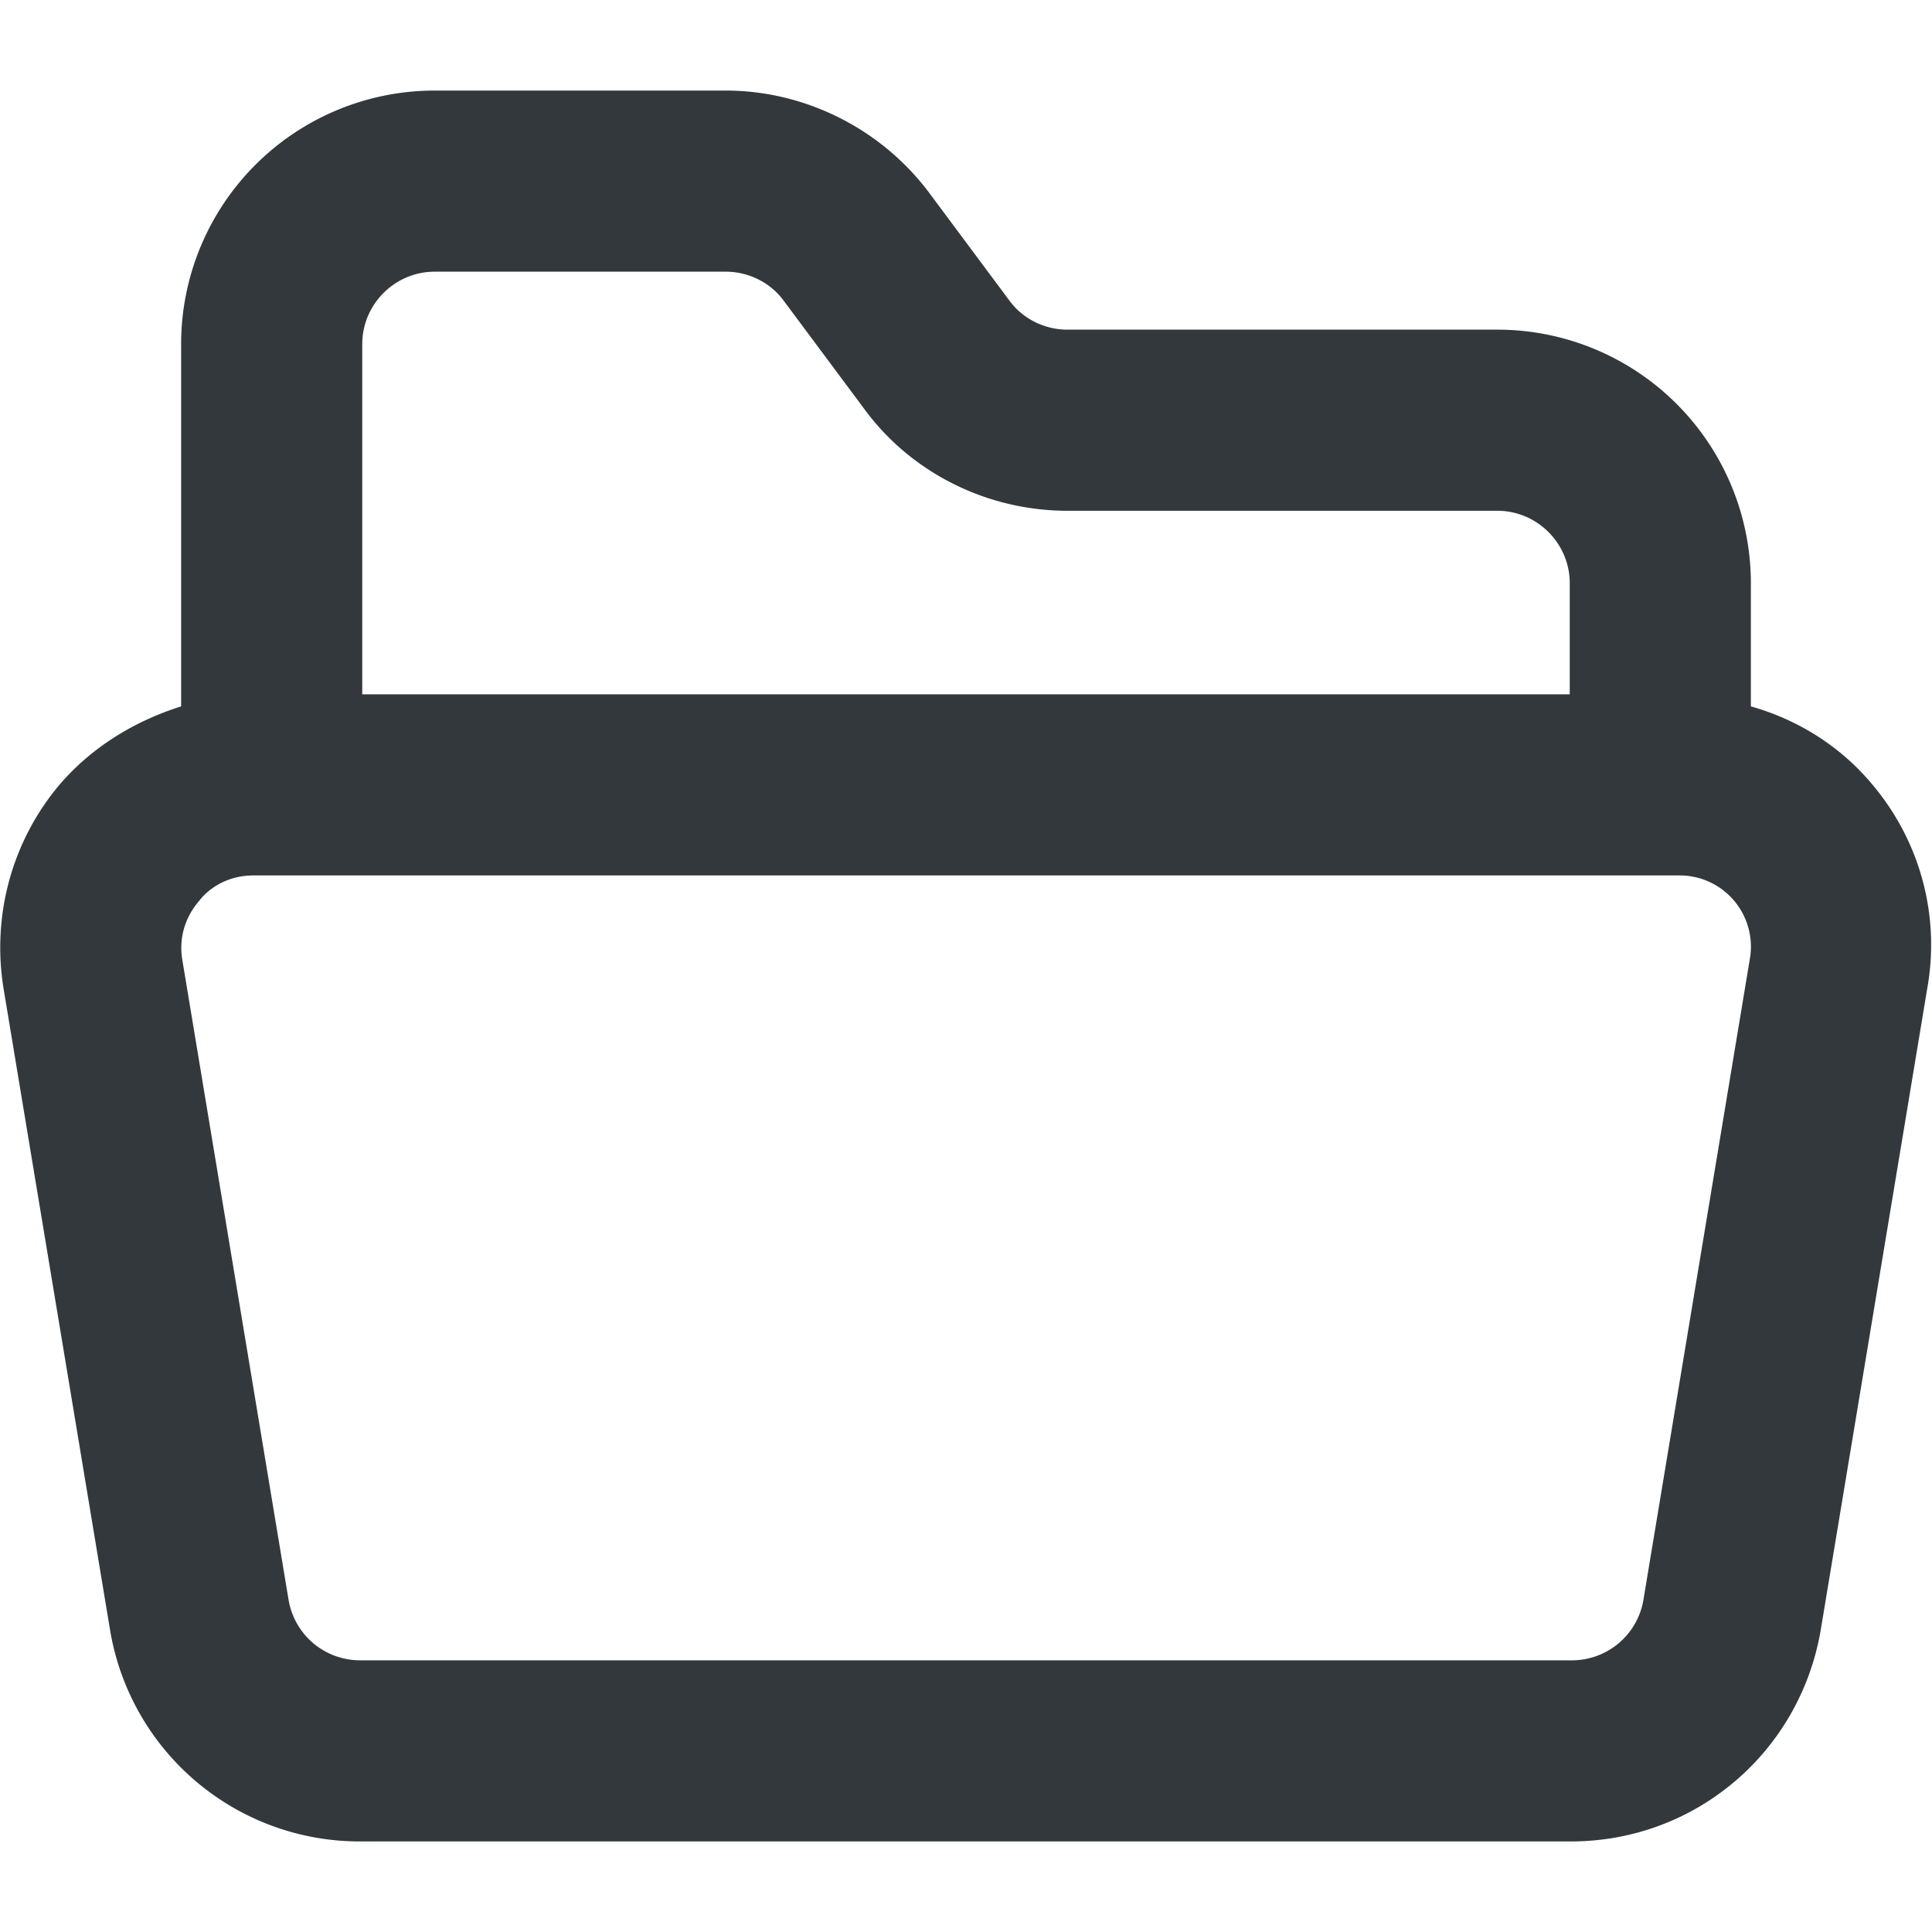 <svg xmlns="http://www.w3.org/2000/svg" viewBox="0 0 16 16" style="enable-background:new 0 0 16 16" xml:space="preserve"><path d="M15.5 6.49c-.26-.31-.61-.53-1-.64V4.83a2.1 2.1 0 0 0-2.1-2.1H8.84c-.19 0-.37-.09-.48-.24l-.67-.9c-.4-.53-1.03-.84-1.68-.84H3.6a2.1 2.1 0 0 0-2.1 2.1v3c-.38.12-.73.33-1 .64-.4.47-.57 1.09-.47 1.7l.88 5.3a2.095 2.095 0 0 0 2.07 1.76h10.03c1.03 0 1.9-.74 2.07-1.76l.88-5.3c.11-.61-.06-1.23-.46-1.7zM3.6 2.25h2.41c.19 0 .37.09.48.24l.67.9c.39.53 1.02.84 1.68.84h3.56c.33 0 .6.27.6.6v.92H3v-2.9c0-.33.27-.6.6-.6zm10.01 11a.6.6 0 0 1-.59.5H2.98a.6.6 0 0 1-.59-.5l-.88-5.3c-.04-.24.07-.41.14-.49.06-.08.21-.21.45-.21h11.8a.59.59 0 0 1 .59.7l-.88 5.3z" style="fill:#33383d"/></svg>